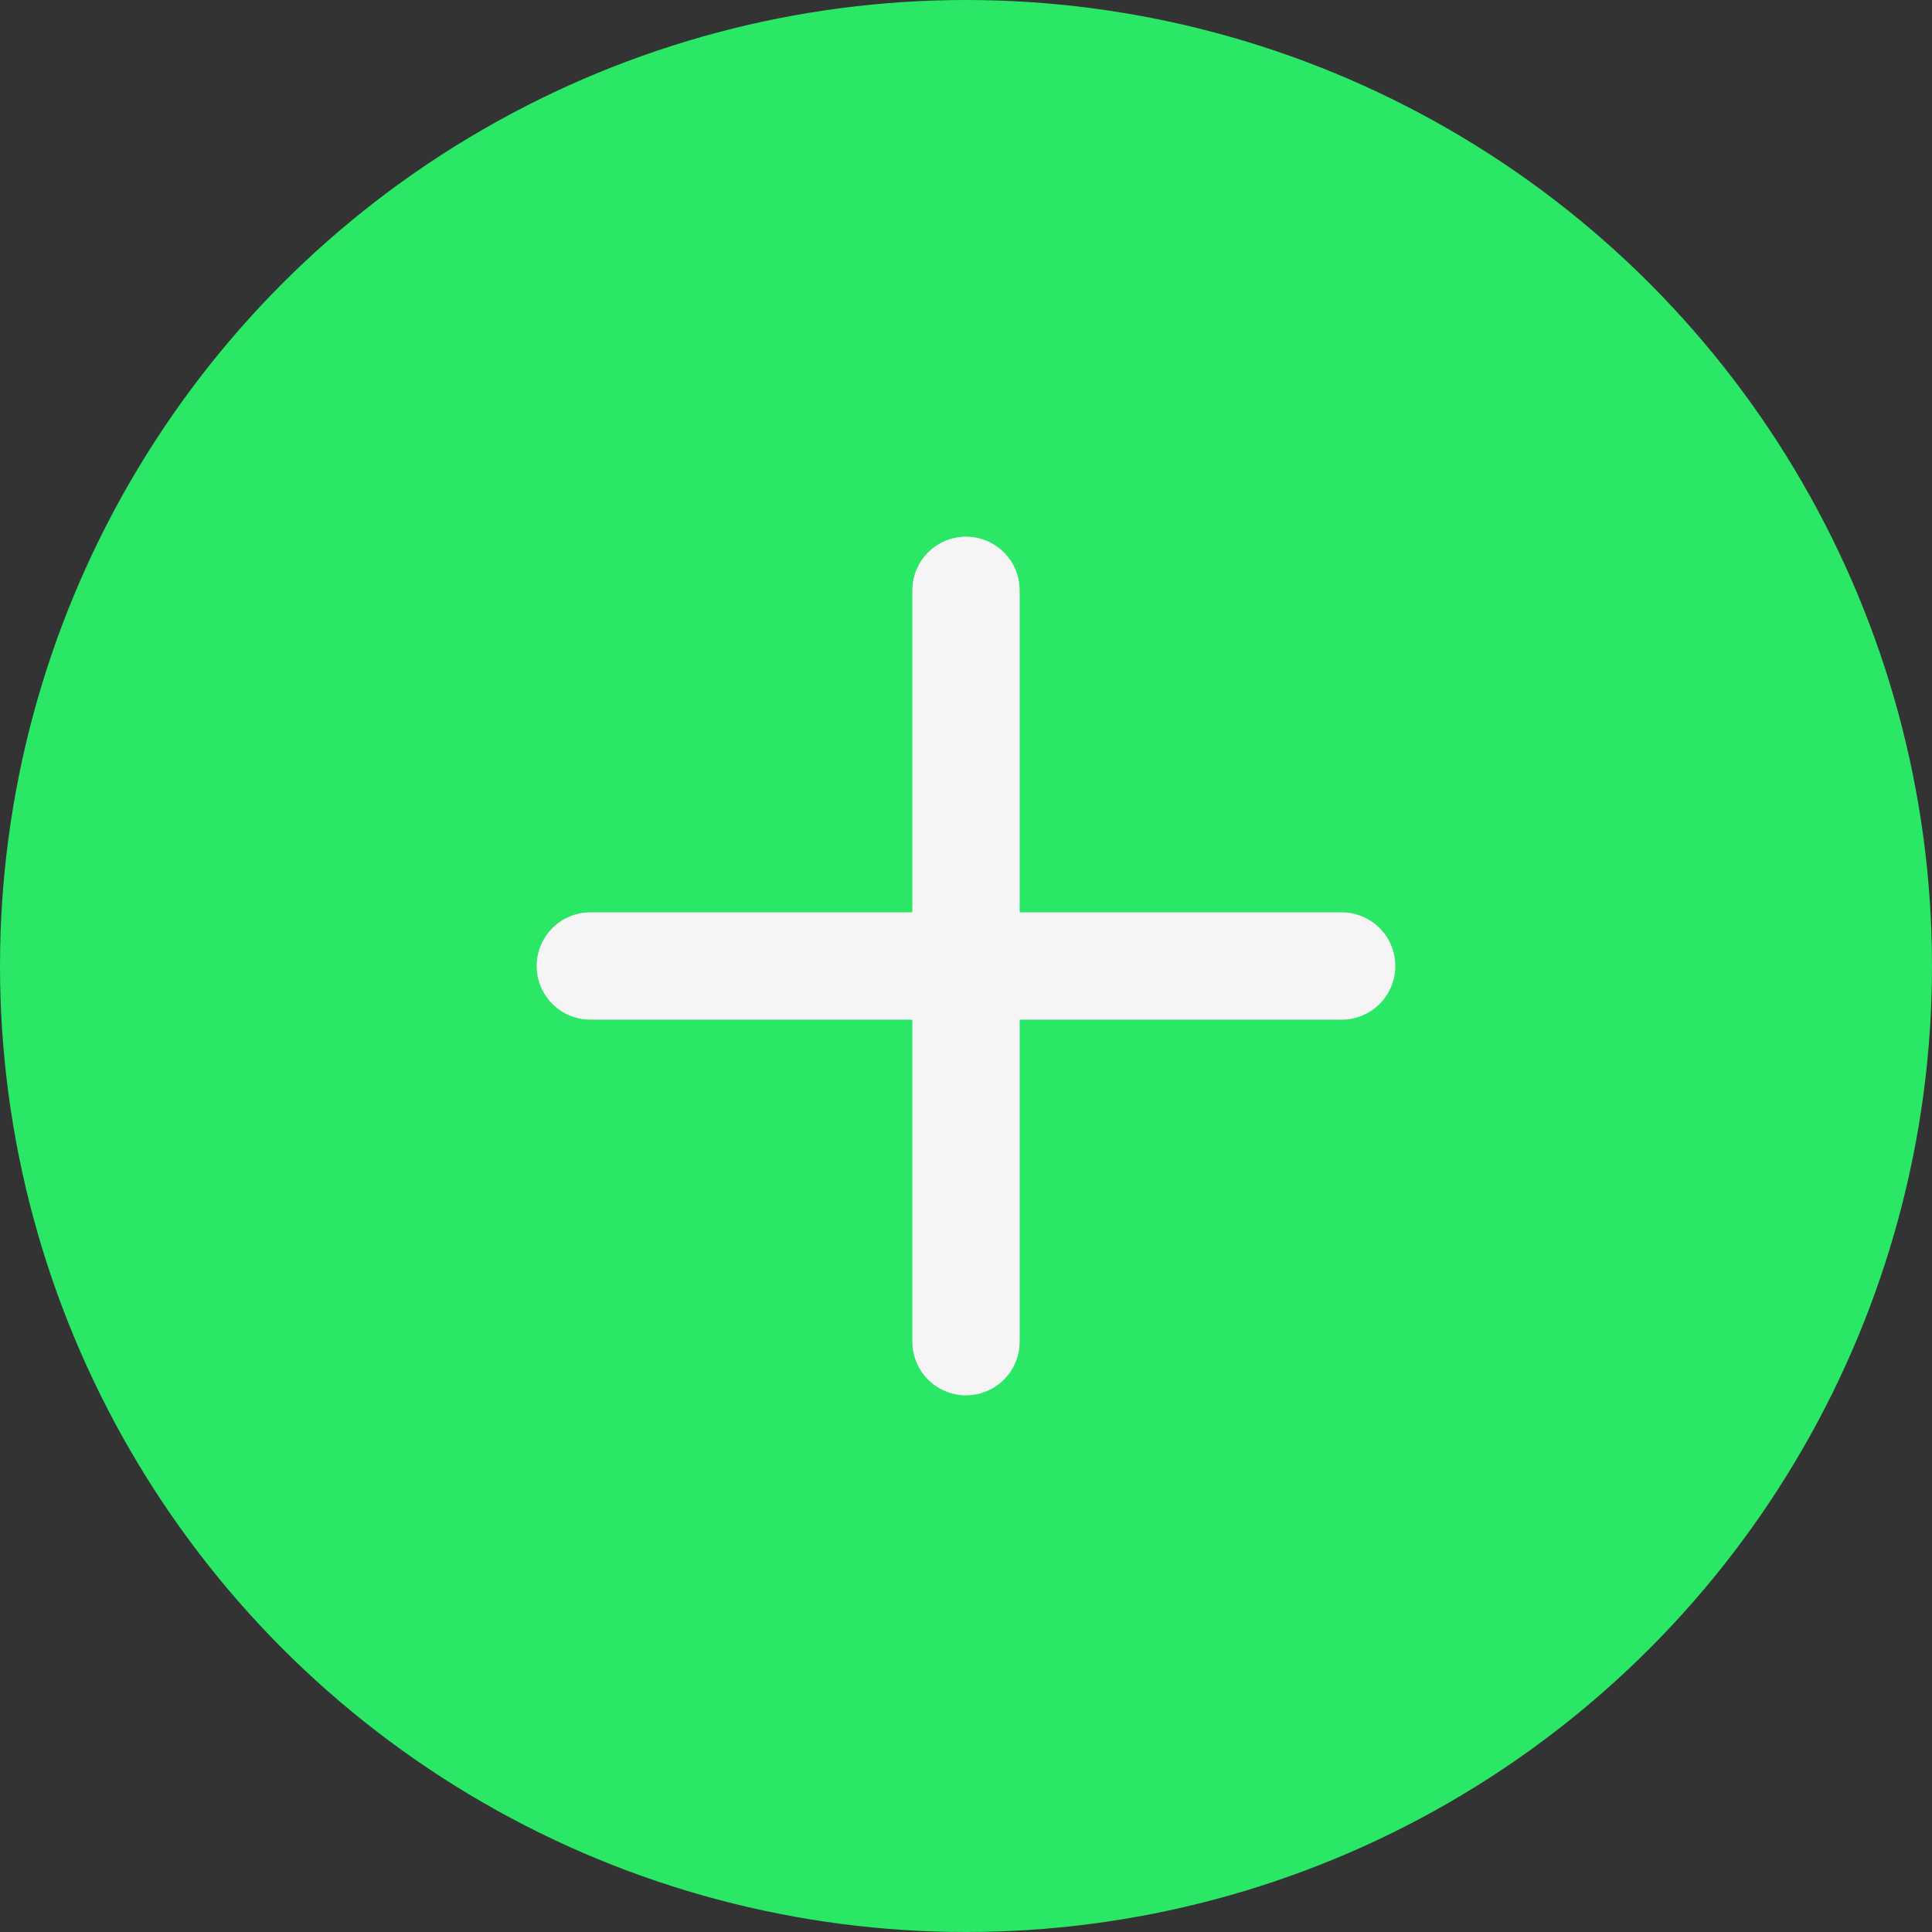 <svg width="36" height="36" viewBox="0 0 36 36" fill="none" xmlns="http://www.w3.org/2000/svg">
<rect x="0" y="0" width="36" height="36" fill="#333333" stroke="none"/>
<circle cx="18" cy="18" r="18" fill="#2AE765"/>
<path d="M18 11V25" stroke="#F5F5F5" stroke-width="2" stroke-linecap="round" stroke-linejoin="round"/>
<path d="M11 18H25" stroke="#F5F5F5" stroke-width="2" stroke-linecap="round" stroke-linejoin="round"/>
</svg>

